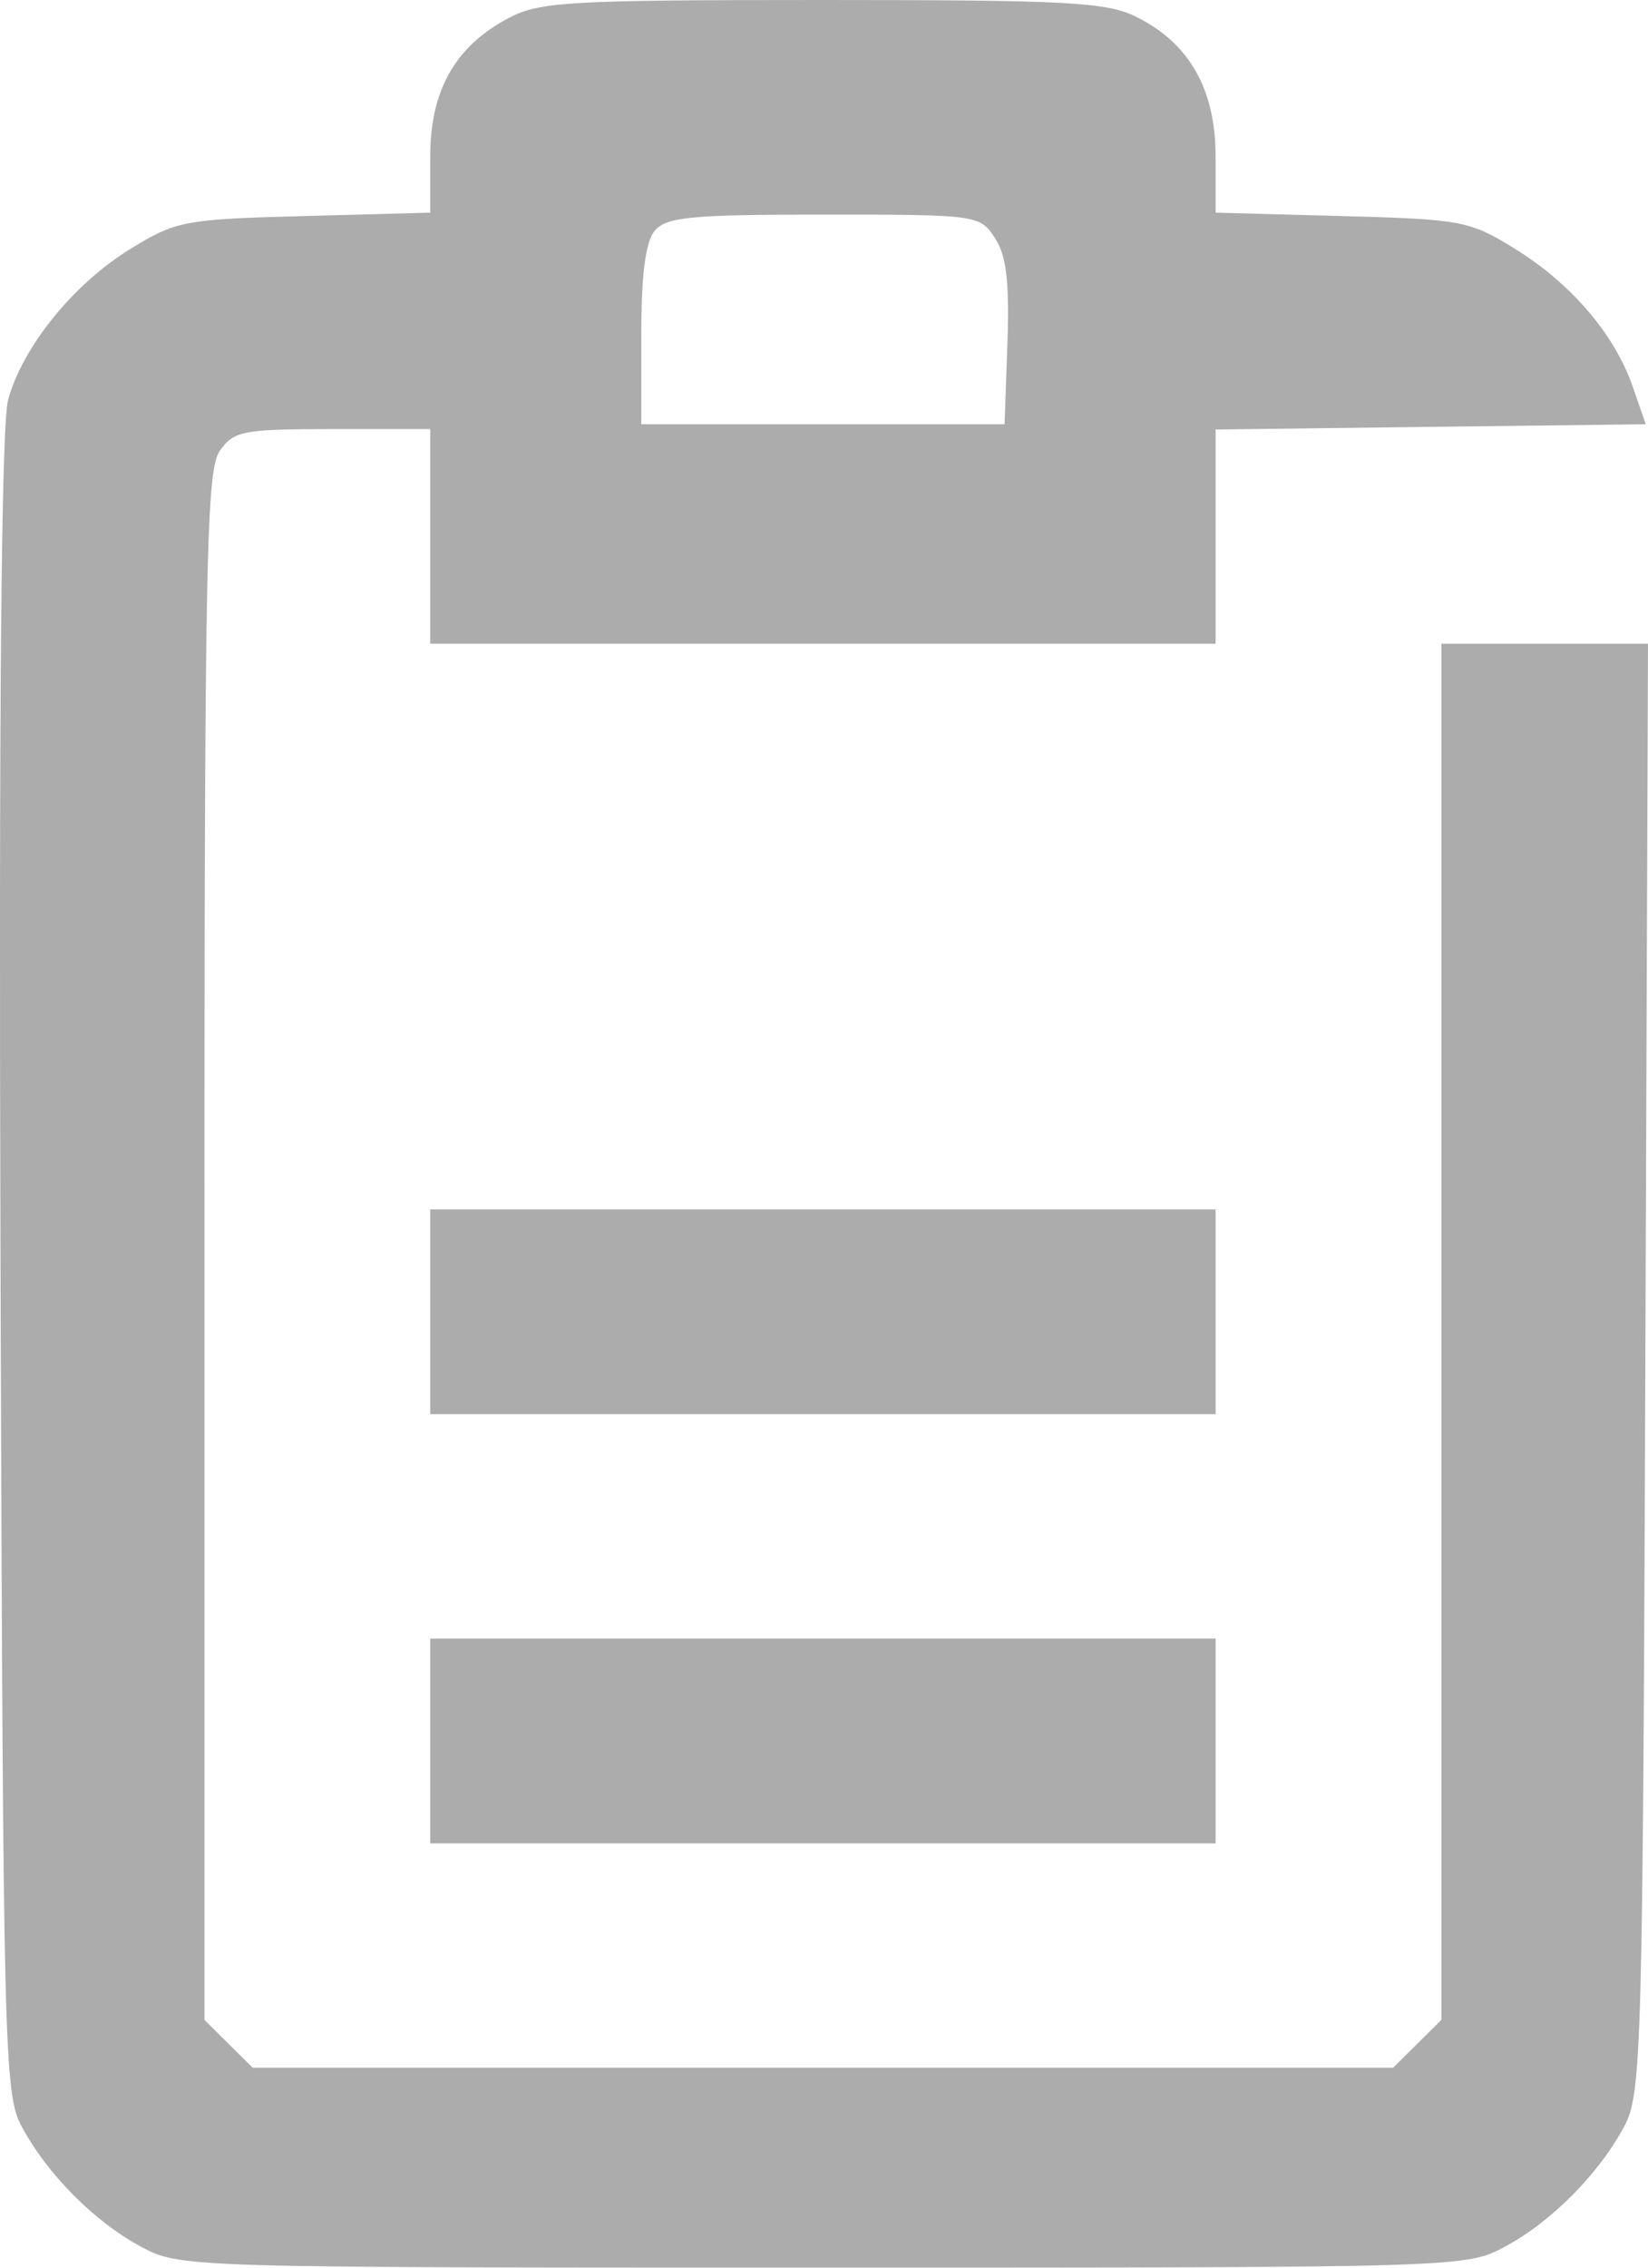 <svg width="16" height="22" viewBox="0 0 16 22" fill="none" xmlns="http://www.w3.org/2000/svg">
<path fill-rule="evenodd" clip-rule="evenodd" d="M4.938 0.175C4.419 0.449 4.177 0.876 4.177 1.518V2.063L2.954 2.096C1.788 2.127 1.71 2.142 1.266 2.415C0.714 2.753 0.219 3.365 0.079 3.878C0.012 4.125 -0.012 6.888 0.005 12.271C0.03 19.889 0.04 20.314 0.209 20.628C0.456 21.09 0.916 21.554 1.366 21.795C1.745 21.999 1.772 22 7.989 22C14.207 22 14.234 21.999 14.613 21.795C15.063 21.554 15.523 21.09 15.77 20.628C15.938 20.315 15.949 19.913 15.974 13.271L16 6.245H14.997H13.994V12.92V19.596L13.76 19.828L13.526 20.06H7.989H2.453L2.219 19.828L1.985 19.596V12.09C1.985 5.45 2.002 4.56 2.134 4.374C2.27 4.18 2.358 4.163 3.23 4.163H4.177V5.204V6.245H7.989H11.802V5.206V4.167L13.89 4.141L15.978 4.116L15.851 3.749C15.676 3.244 15.253 2.75 14.707 2.413C14.269 2.142 14.19 2.127 13.025 2.096L11.802 2.063V1.518C11.802 0.87 11.548 0.42 11.037 0.166C10.745 0.02 10.385 9.62151e-05 7.988 1.59059e-06C5.526 -0 5.239 0.016 4.938 0.175ZM9.659 2.308C9.771 2.478 9.801 2.73 9.781 3.325L9.753 4.116H7.989H6.226V3.255C6.226 2.664 6.267 2.345 6.357 2.238C6.469 2.105 6.711 2.082 7.999 2.082C9.487 2.082 9.512 2.085 9.659 2.308ZM4.177 12.727V13.72H7.989H11.802V12.727V11.733H7.989H4.177V12.727ZM4.177 16.89V17.884H7.989H11.802V16.89V15.897H7.989H4.177V16.89Z" fill="#ACACAC"/>
</svg>
